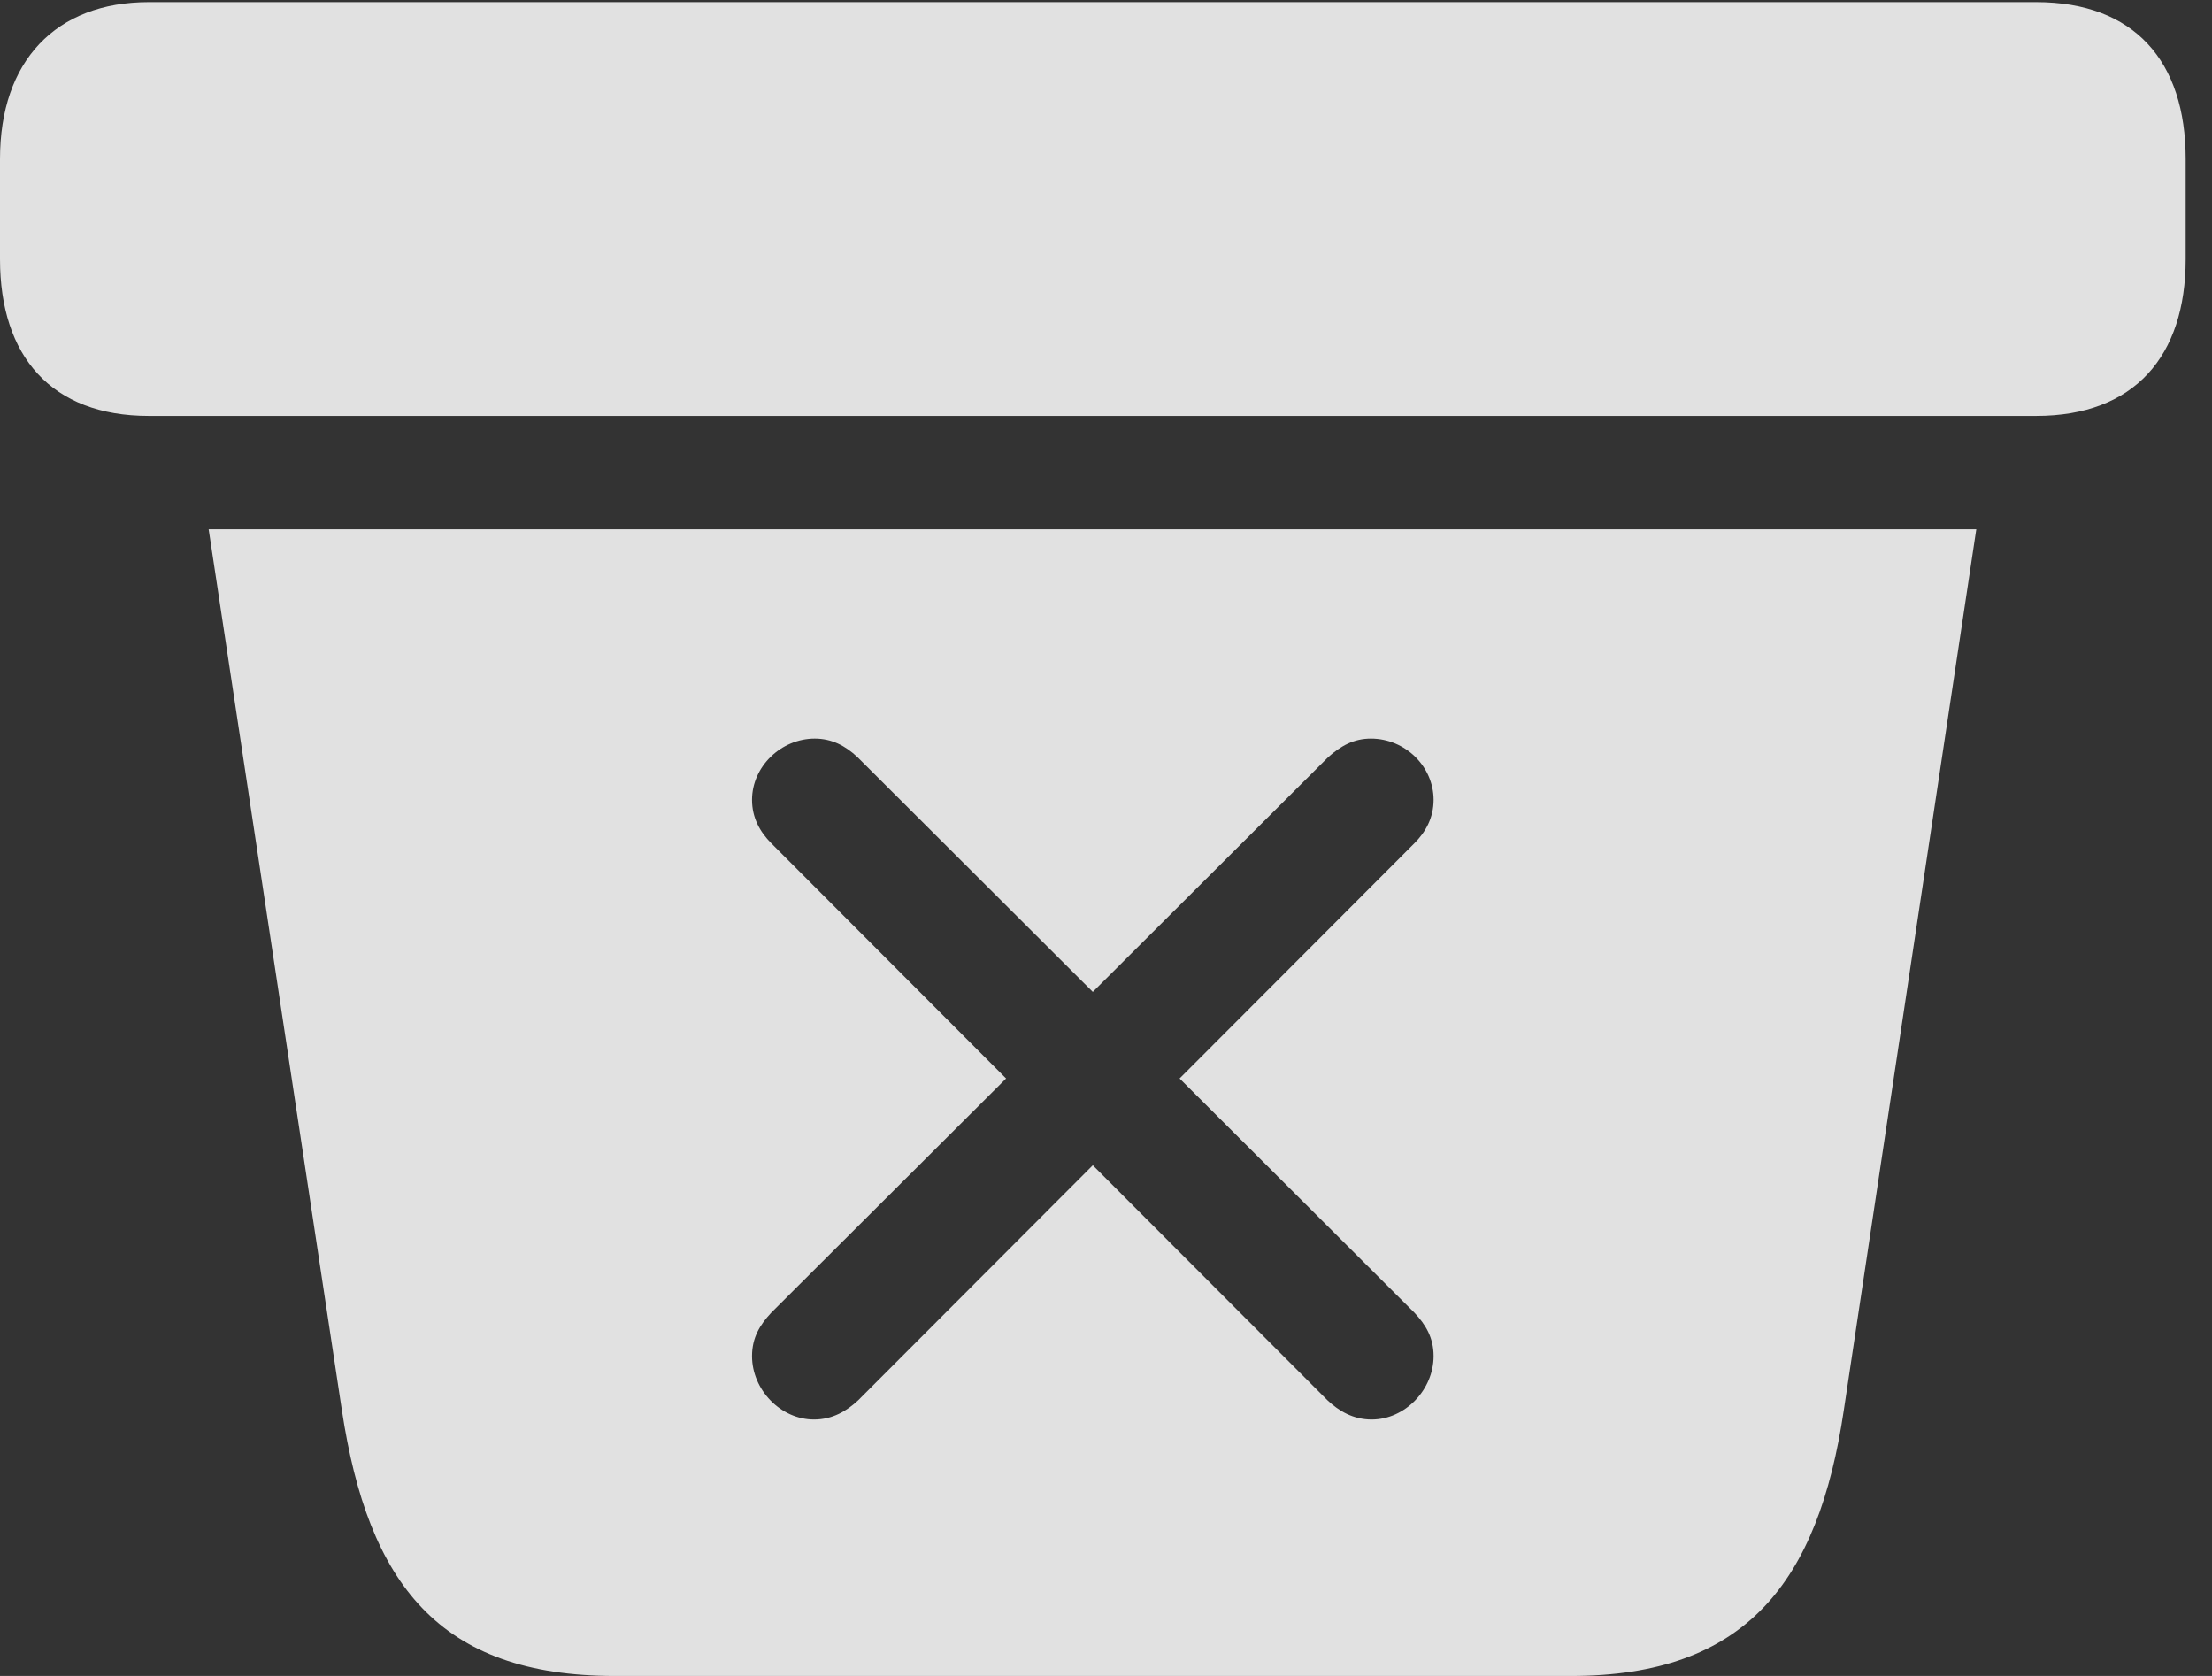 <?xml version="1.0" encoding="UTF-8"?>
<!--Generator: Apple Native CoreSVG 341-->
<!DOCTYPE svg
PUBLIC "-//W3C//DTD SVG 1.1//EN"
       "http://www.w3.org/Graphics/SVG/1.1/DTD/svg11.dtd">
<svg version="1.1" xmlns="http://www.w3.org/2000/svg" xmlns:xlink="http://www.w3.org/1999/xlink" viewBox="0 0 30.332 22.979">
 <rect x="0" y="0" width="30.332" height="22.979" fill="#333333" stroke="none"/>
 <g>
  <rect height="22.979" opacity="0" width="30.332" x="0" y="0"/>
  <path d="M25.283 19.336C24.932 21.699 23.936 22.979 21.543 22.979L8.428 22.979C6.025 22.979 5.049 21.719 4.688 19.336L2.861 7.256L27.1 7.256ZM18.213 10.381L14.985 13.6L11.758 10.381C11.592 10.225 11.406 10.127 11.172 10.127C10.713 10.127 10.312 10.508 10.312 10.967C10.312 11.211 10.42 11.406 10.576 11.562L13.796 14.787L10.576 17.998C10.42 18.164 10.312 18.34 10.312 18.594C10.312 19.053 10.703 19.463 11.162 19.463C11.416 19.463 11.611 19.346 11.768 19.199L14.985 15.977L18.203 19.199C18.359 19.346 18.555 19.463 18.809 19.463C19.268 19.463 19.658 19.053 19.658 18.594C19.658 18.34 19.551 18.164 19.395 17.998L16.175 14.787L19.395 11.562C19.551 11.406 19.658 11.211 19.658 10.967C19.658 10.508 19.268 10.127 18.799 10.127C18.564 10.127 18.389 10.225 18.213 10.381ZM29.971 2.178L29.971 3.555C29.971 4.883 29.268 5.703 27.92 5.703L2.041 5.703C0.703 5.703 0 4.883 0 3.555L0 2.178C0 0.84 0.762 0.029 2.041 0.029L27.92 0.029C29.268 0.029 29.971 0.84 29.971 2.178Z" fill="white" fill-opacity="0.85"/>
 </g>
</svg>
